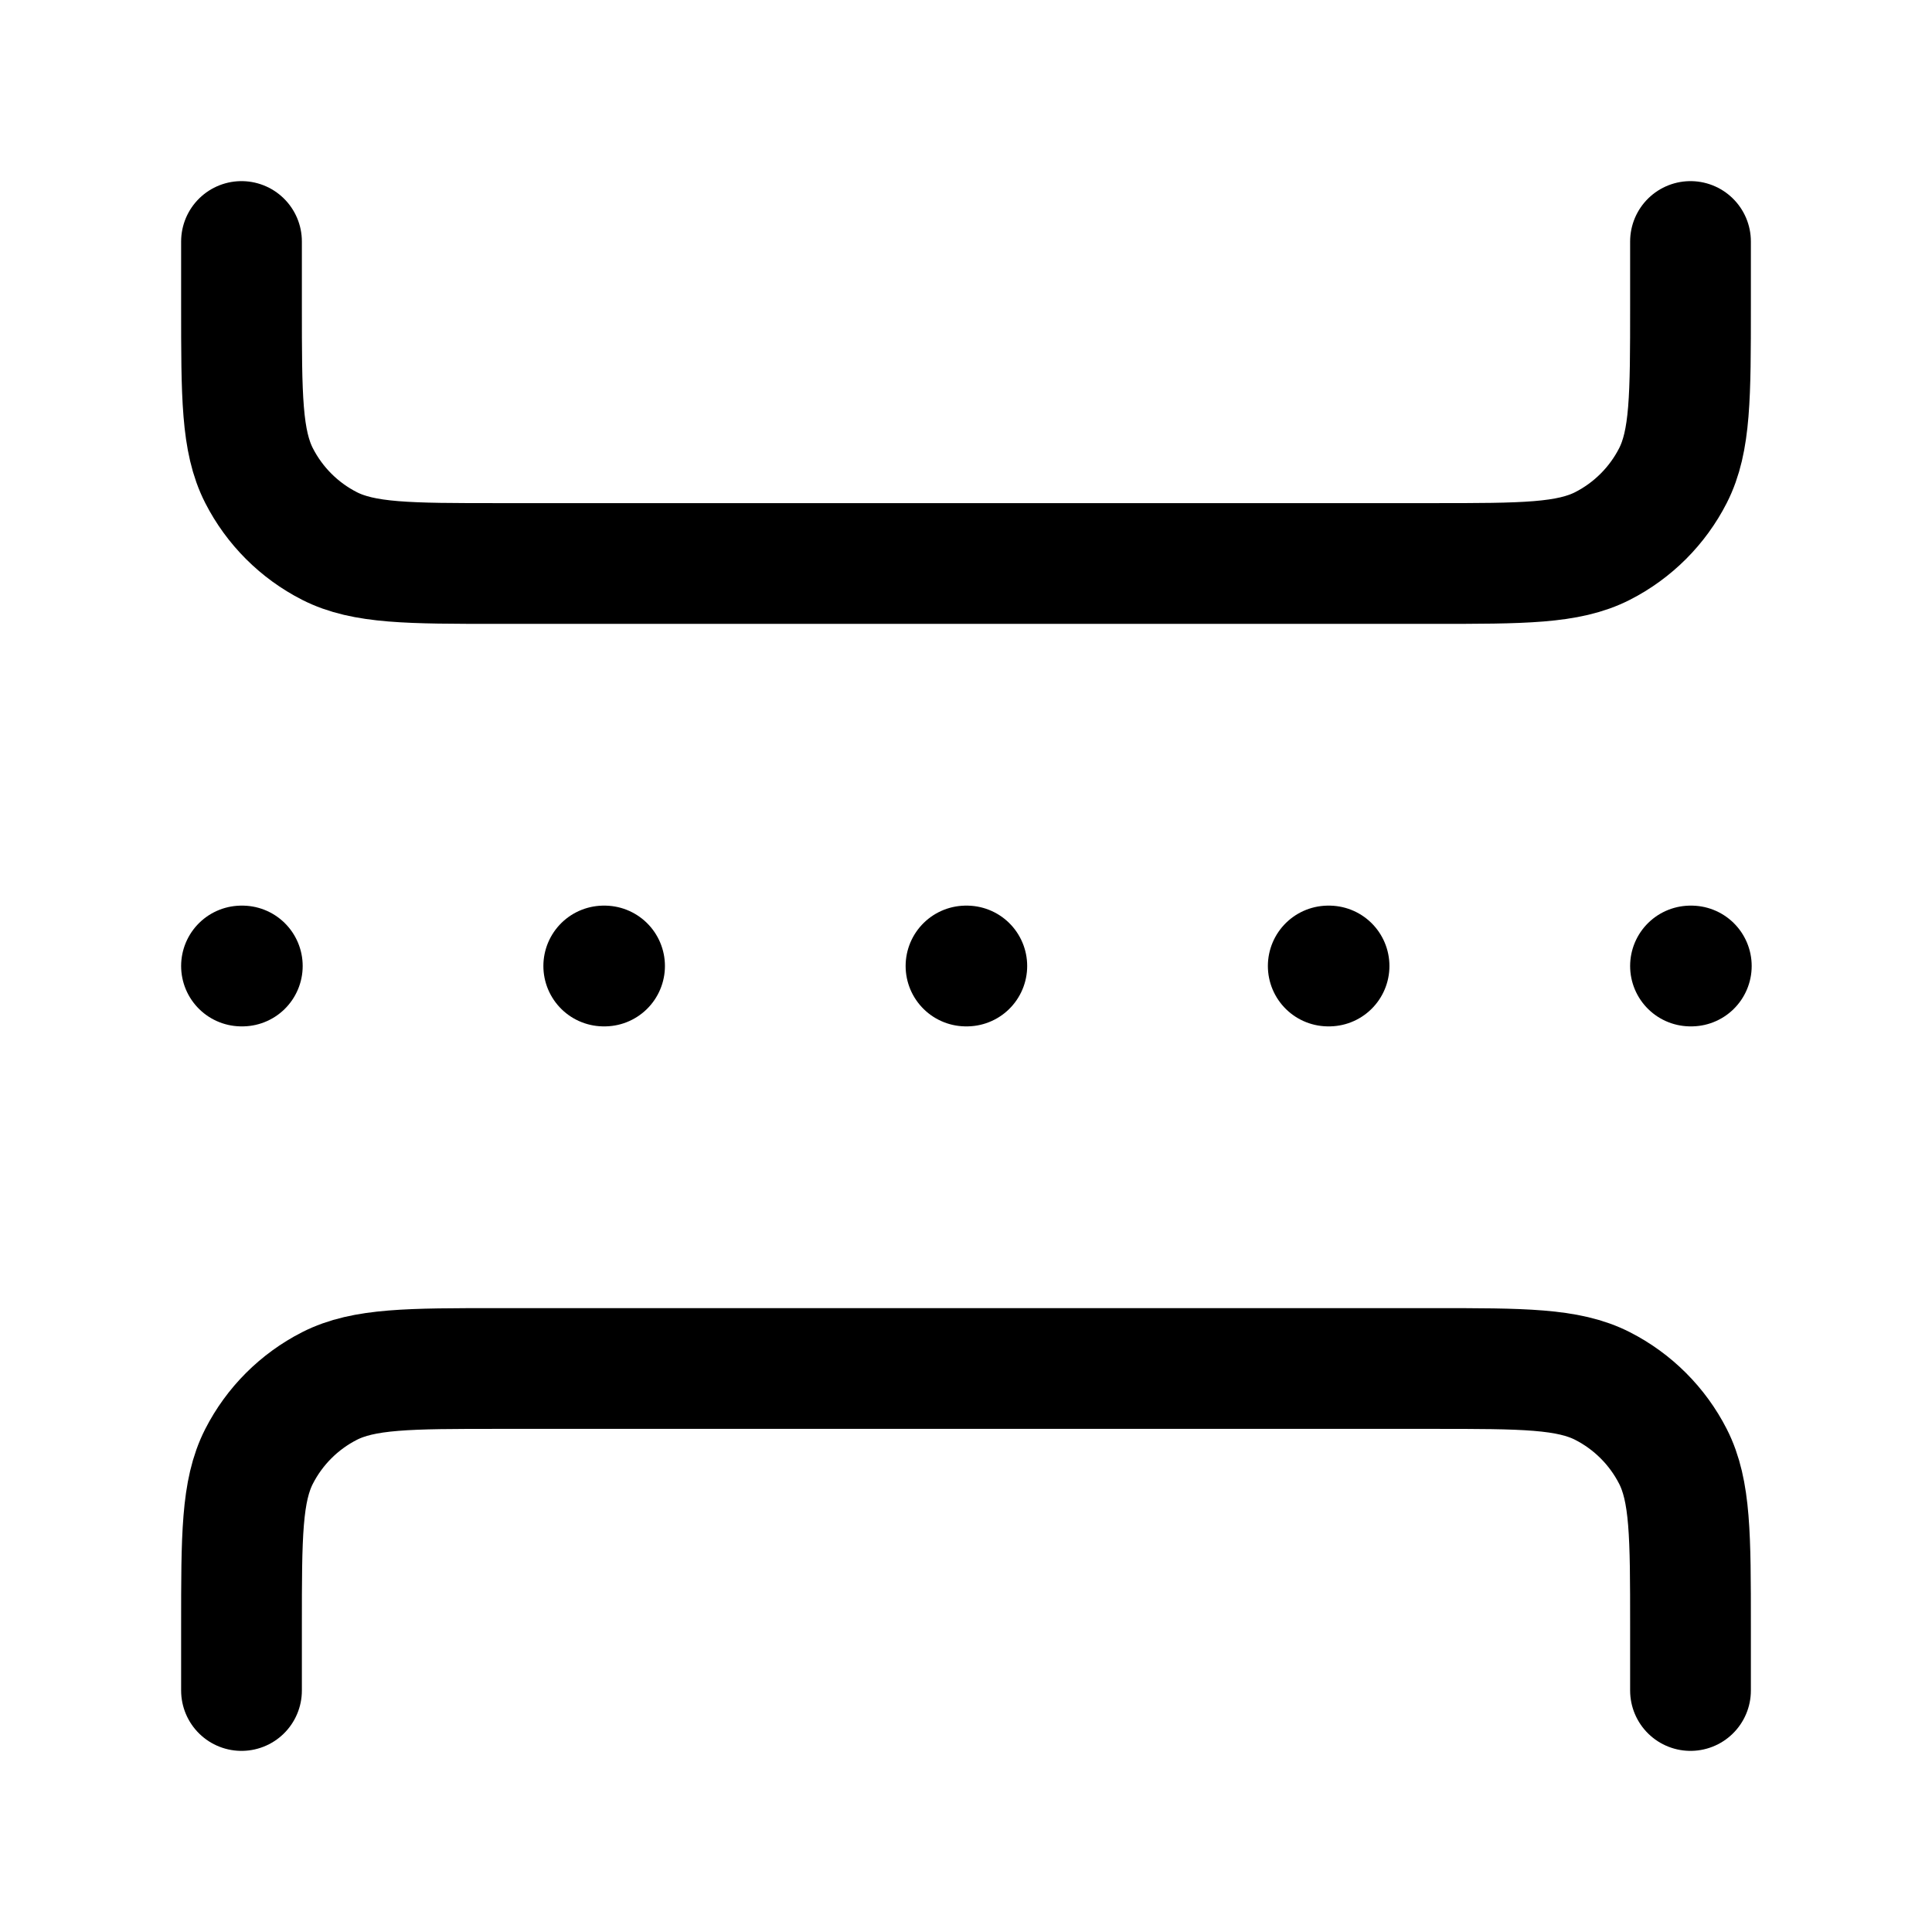 <svg width="100%" height="100%" viewBox="0 0 24 24" fill="none" xmlns="http://www.w3.org/2000/svg">
<path d="M3 12H3.01M7.5 12H7.51M16.5 12H16.51M12 12H12.01M21 12H21.01M21 21V20.2C21 19.08 21 18.52 20.782 18.092C20.59 17.716 20.284 17.41 19.908 17.218C19.48 17 18.92 17 17.8 17H6.2C5.08 17 4.52 17 4.092 17.218C3.716 17.41 3.41 17.716 3.218 18.092C3 18.52 3 19.08 3 20.2V21M21 3V3.8C21 4.92 21 5.48 20.782 5.908C20.59 6.284 20.284 6.59 19.908 6.782C19.48 7 18.92 7 17.8 7H6.2C5.08 7 4.52 7 4.092 6.782C3.716 6.59 3.41 6.284 3.218 5.908C3 5.48 3 4.92 3 3.8V3" stroke="currentColor" stroke-width="1.5" stroke-linecap="round" stroke-linejoin="round"/>
</svg>
